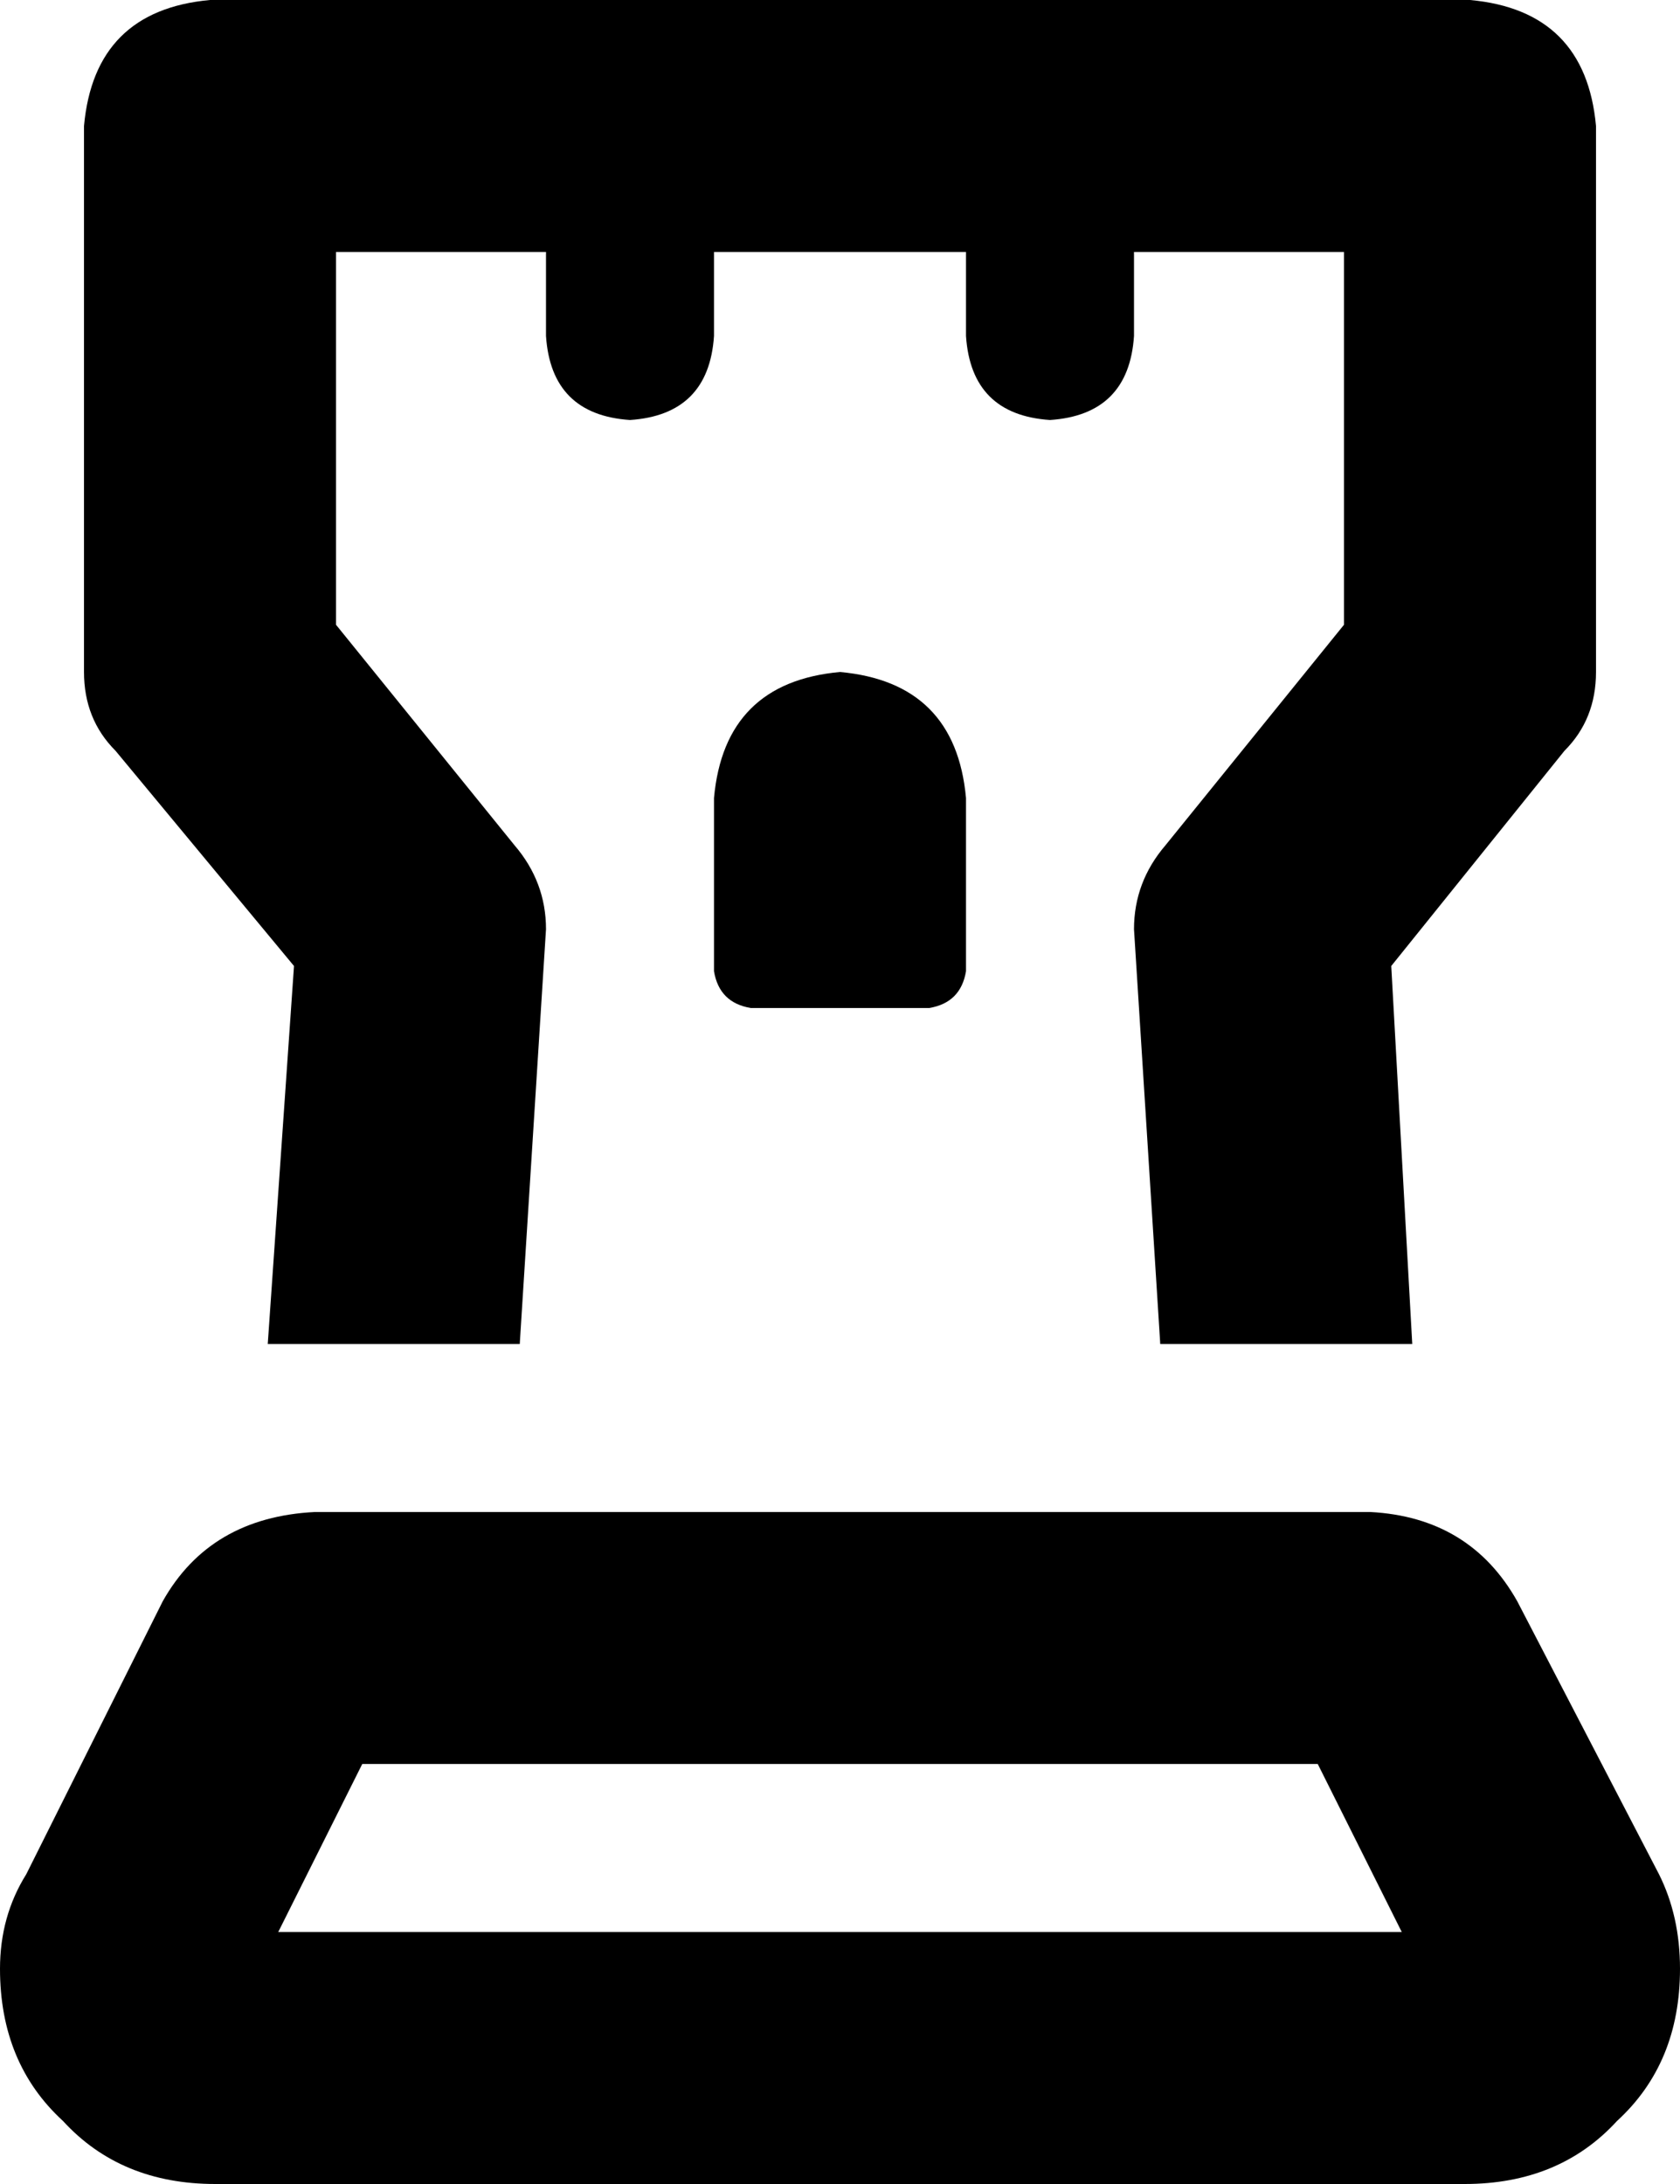 <svg xmlns="http://www.w3.org/2000/svg" viewBox="0 0 320 416">
    <path d="M 16 24 Q 18 2 40 0 L 280 0 Q 302 2 304 24 L 304 128 Q 304 137 298 143 L 265 184 L 269 256 L 221 256 L 216 177 Q 216 168 222 161 L 256 119 L 256 48 L 216 48 L 216 64 Q 215 79 200 80 Q 185 79 184 64 L 184 48 L 136 48 L 136 64 Q 135 79 120 80 Q 105 79 104 64 L 104 48 L 64 48 L 64 119 L 98 161 Q 104 168 104 177 L 99 256 L 51 256 L 56 184 L 22 143 Q 16 137 16 128 L 16 24 L 16 24 Z M 136 185 L 136 152 Q 138 130 160 128 Q 182 130 184 152 L 184 185 Q 183 191 177 192 L 143 192 Q 137 191 136 185 L 136 185 Z M 53 368 L 267 368 L 251 336 L 69 336 L 53 368 L 53 368 Z M 261 288 Q 280 289 289 305 L 316 357 Q 320 365 320 375 Q 320 393 308 404 Q 297 416 279 416 L 41 416 Q 23 416 12 404 Q 0 393 0 375 Q 0 365 5 357 L 31 305 Q 40 289 60 288 L 261 288 L 261 288 Z"/>
</svg>
